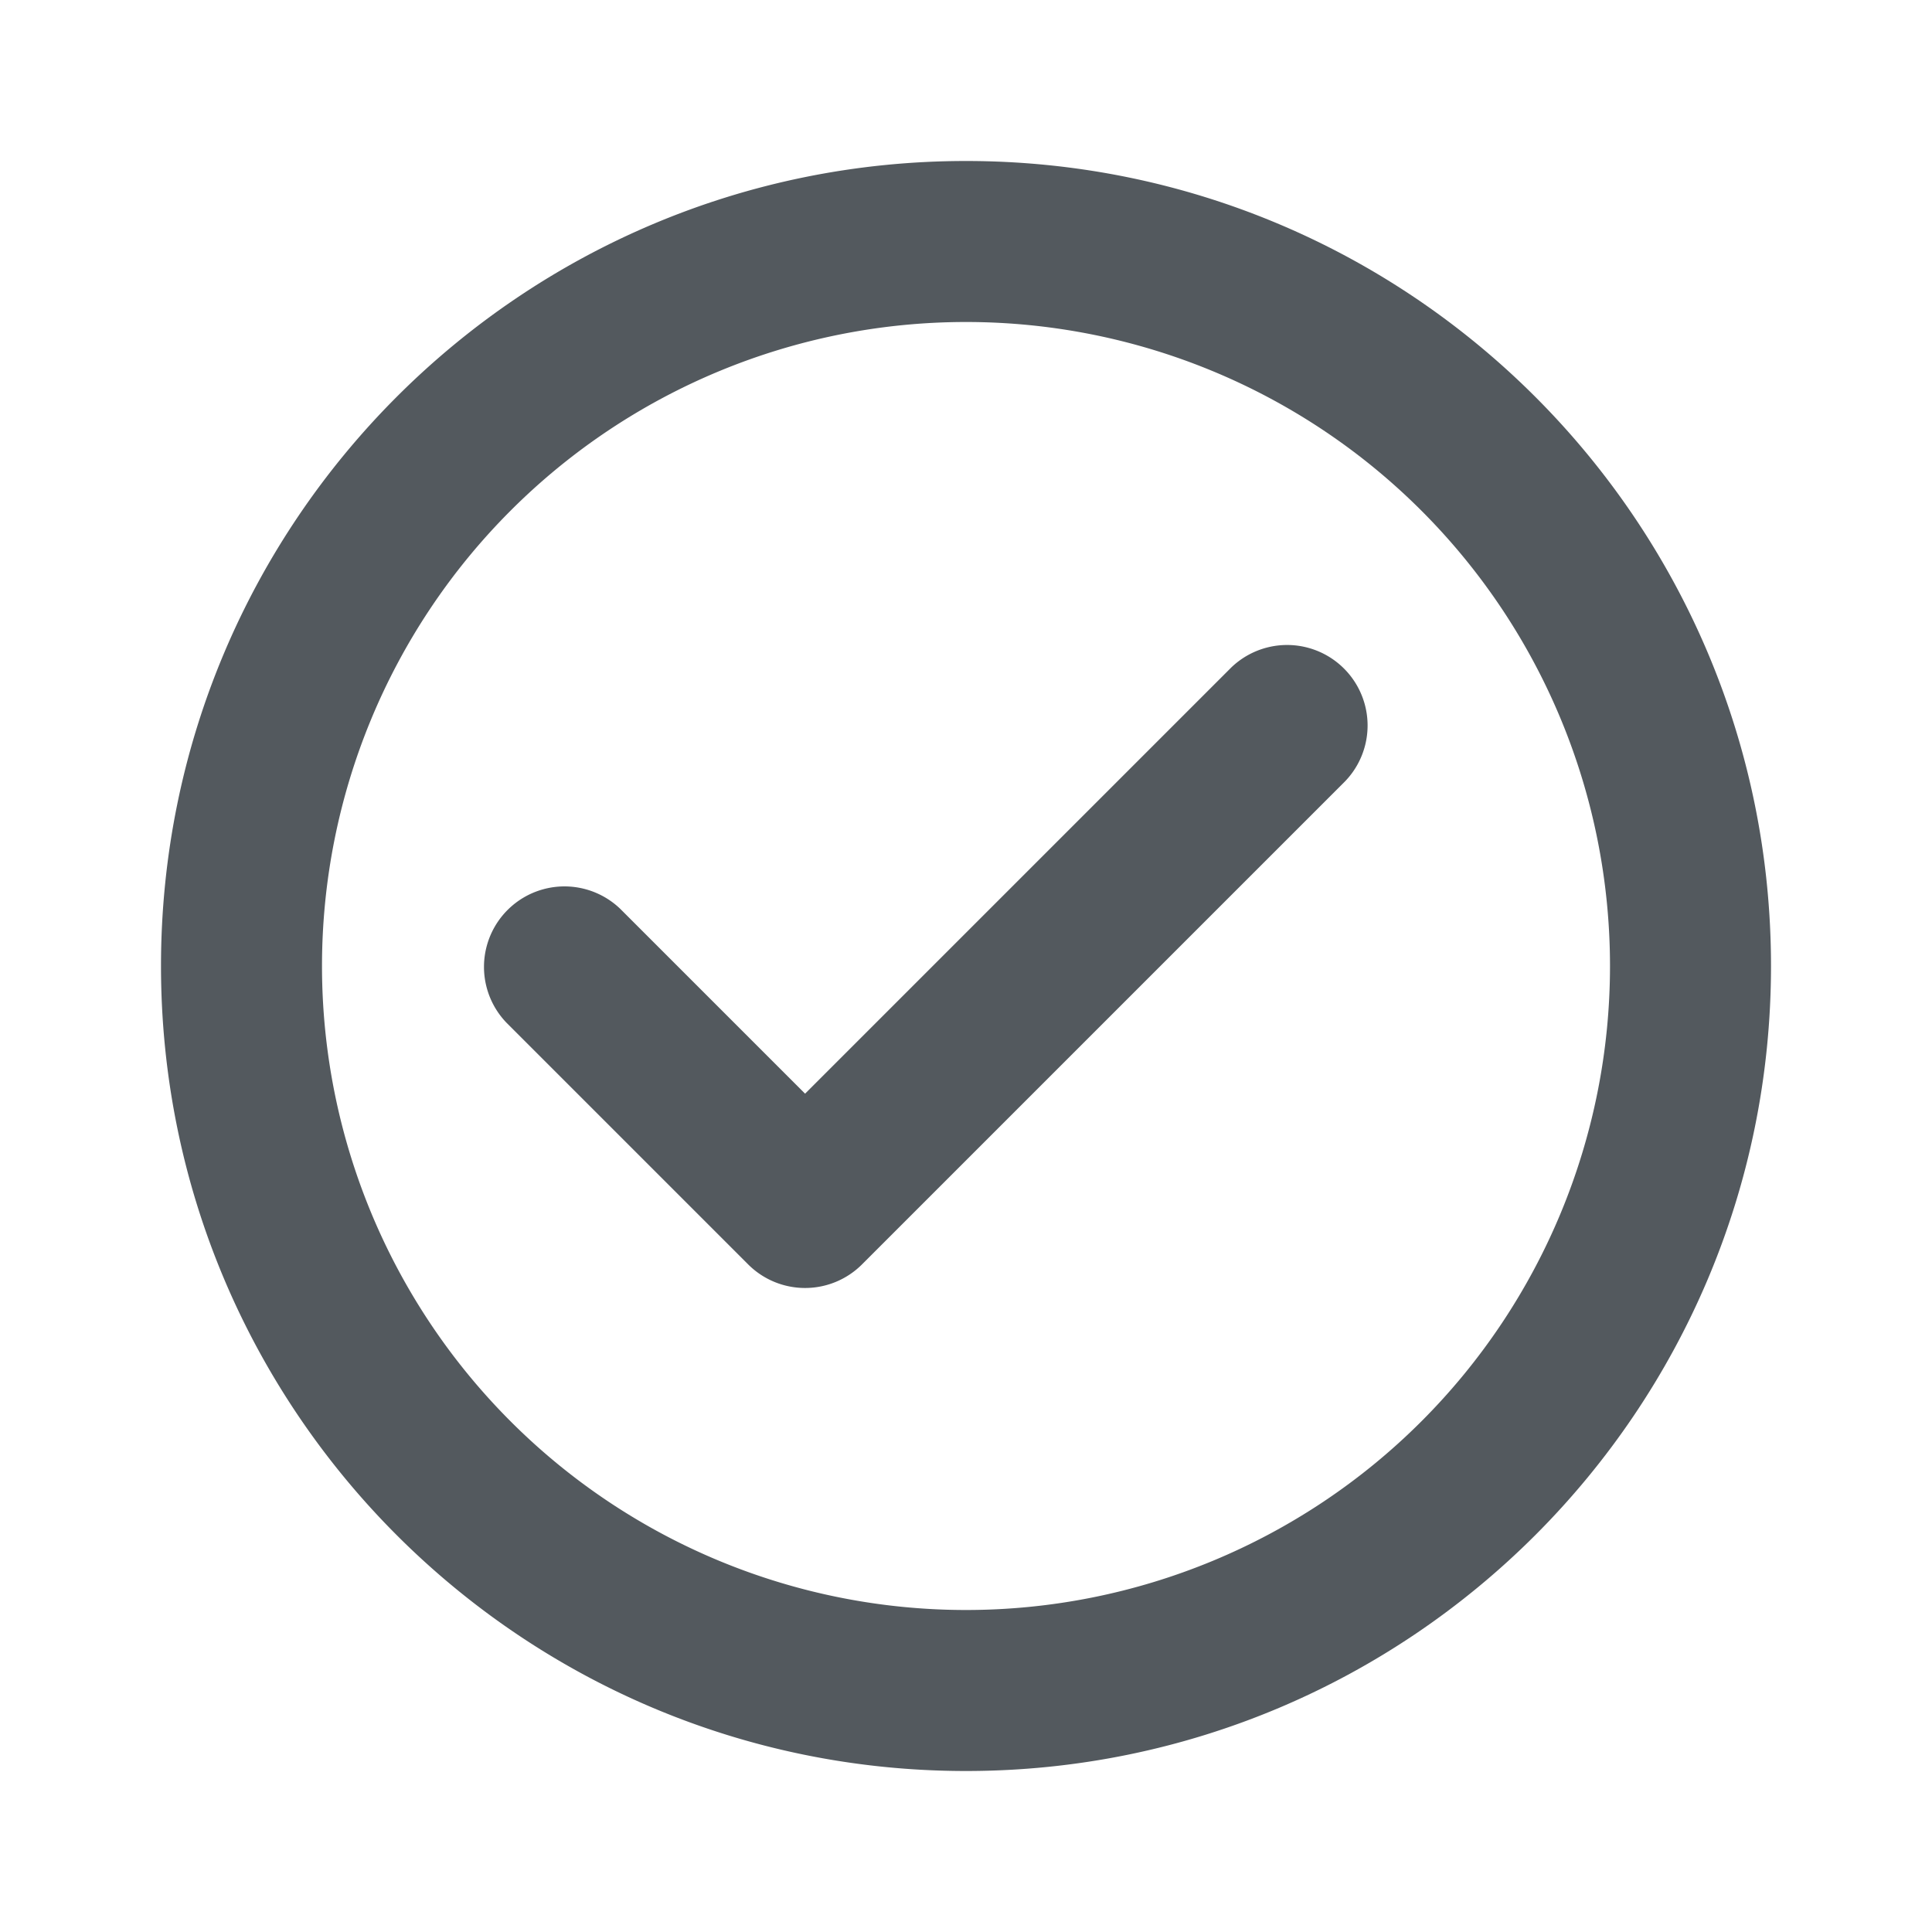<svg xmlns="http://www.w3.org/2000/svg" xmlns:xlink="http://www.w3.org/1999/xlink" width="24" height="24" viewBox="0 0 24 24">
    <defs>
        <path id="a" d="M2 12c0 5.522 4.477 10 10 10s10-4.478 10-10c0-5.523-4.477-10-10-10S2 6.477 2 12zm2 0a8 8 0 1 0 16 0 8 8 0 0 0-16 0zm11.294-3.707a1 1 0 0 1 1.414 1.414l-6 6a1 1 0 0 1-1.414 0l-3.001-3.001a1 1 0 0 1 1.414-1.414l2.294 2.294 5.293-5.293z"/>
    </defs>
    <use fill="#53595E" fill-rule="evenodd" xlink:href="#a"/>
</svg>
